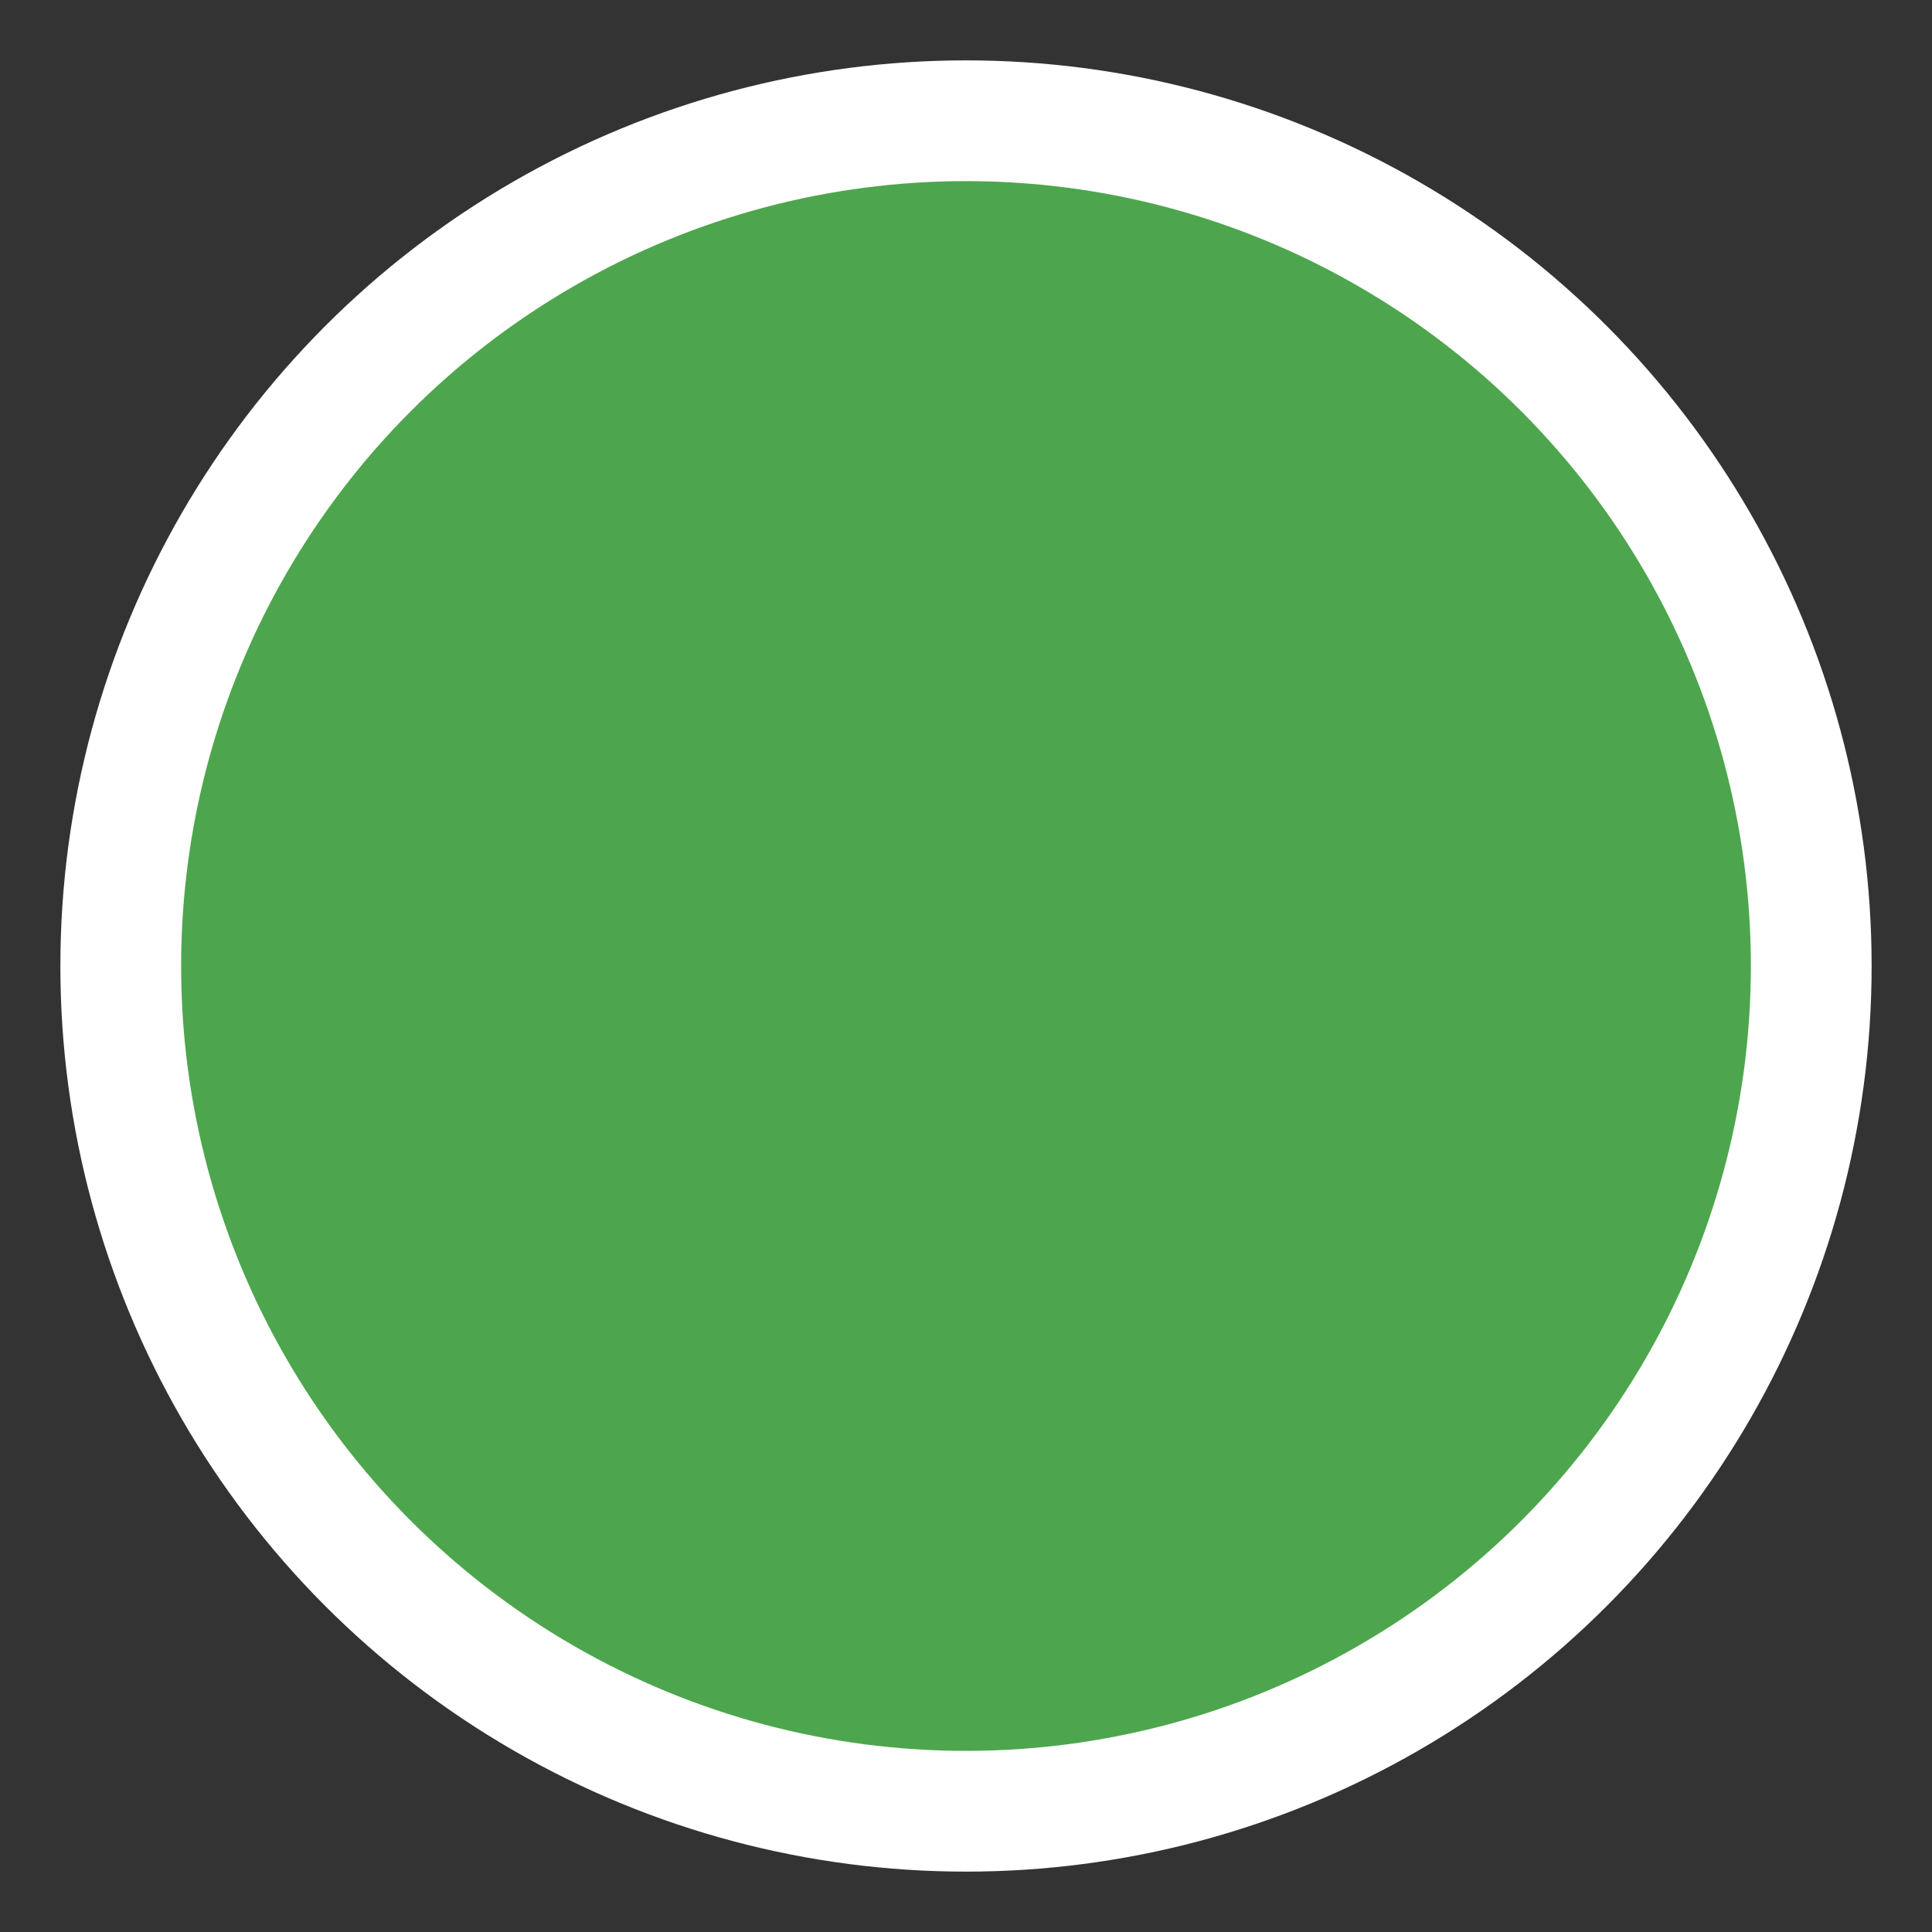 <svg xmlns="http://www.w3.org/2000/svg" height="32" width="32">
  <rect width="100%" height="100%" fill="#333333" stroke="none"/>
  <circle cx="16" cy="16" r="14" stroke="white" stroke-width="2" fill="#4DA64D" />
</svg>